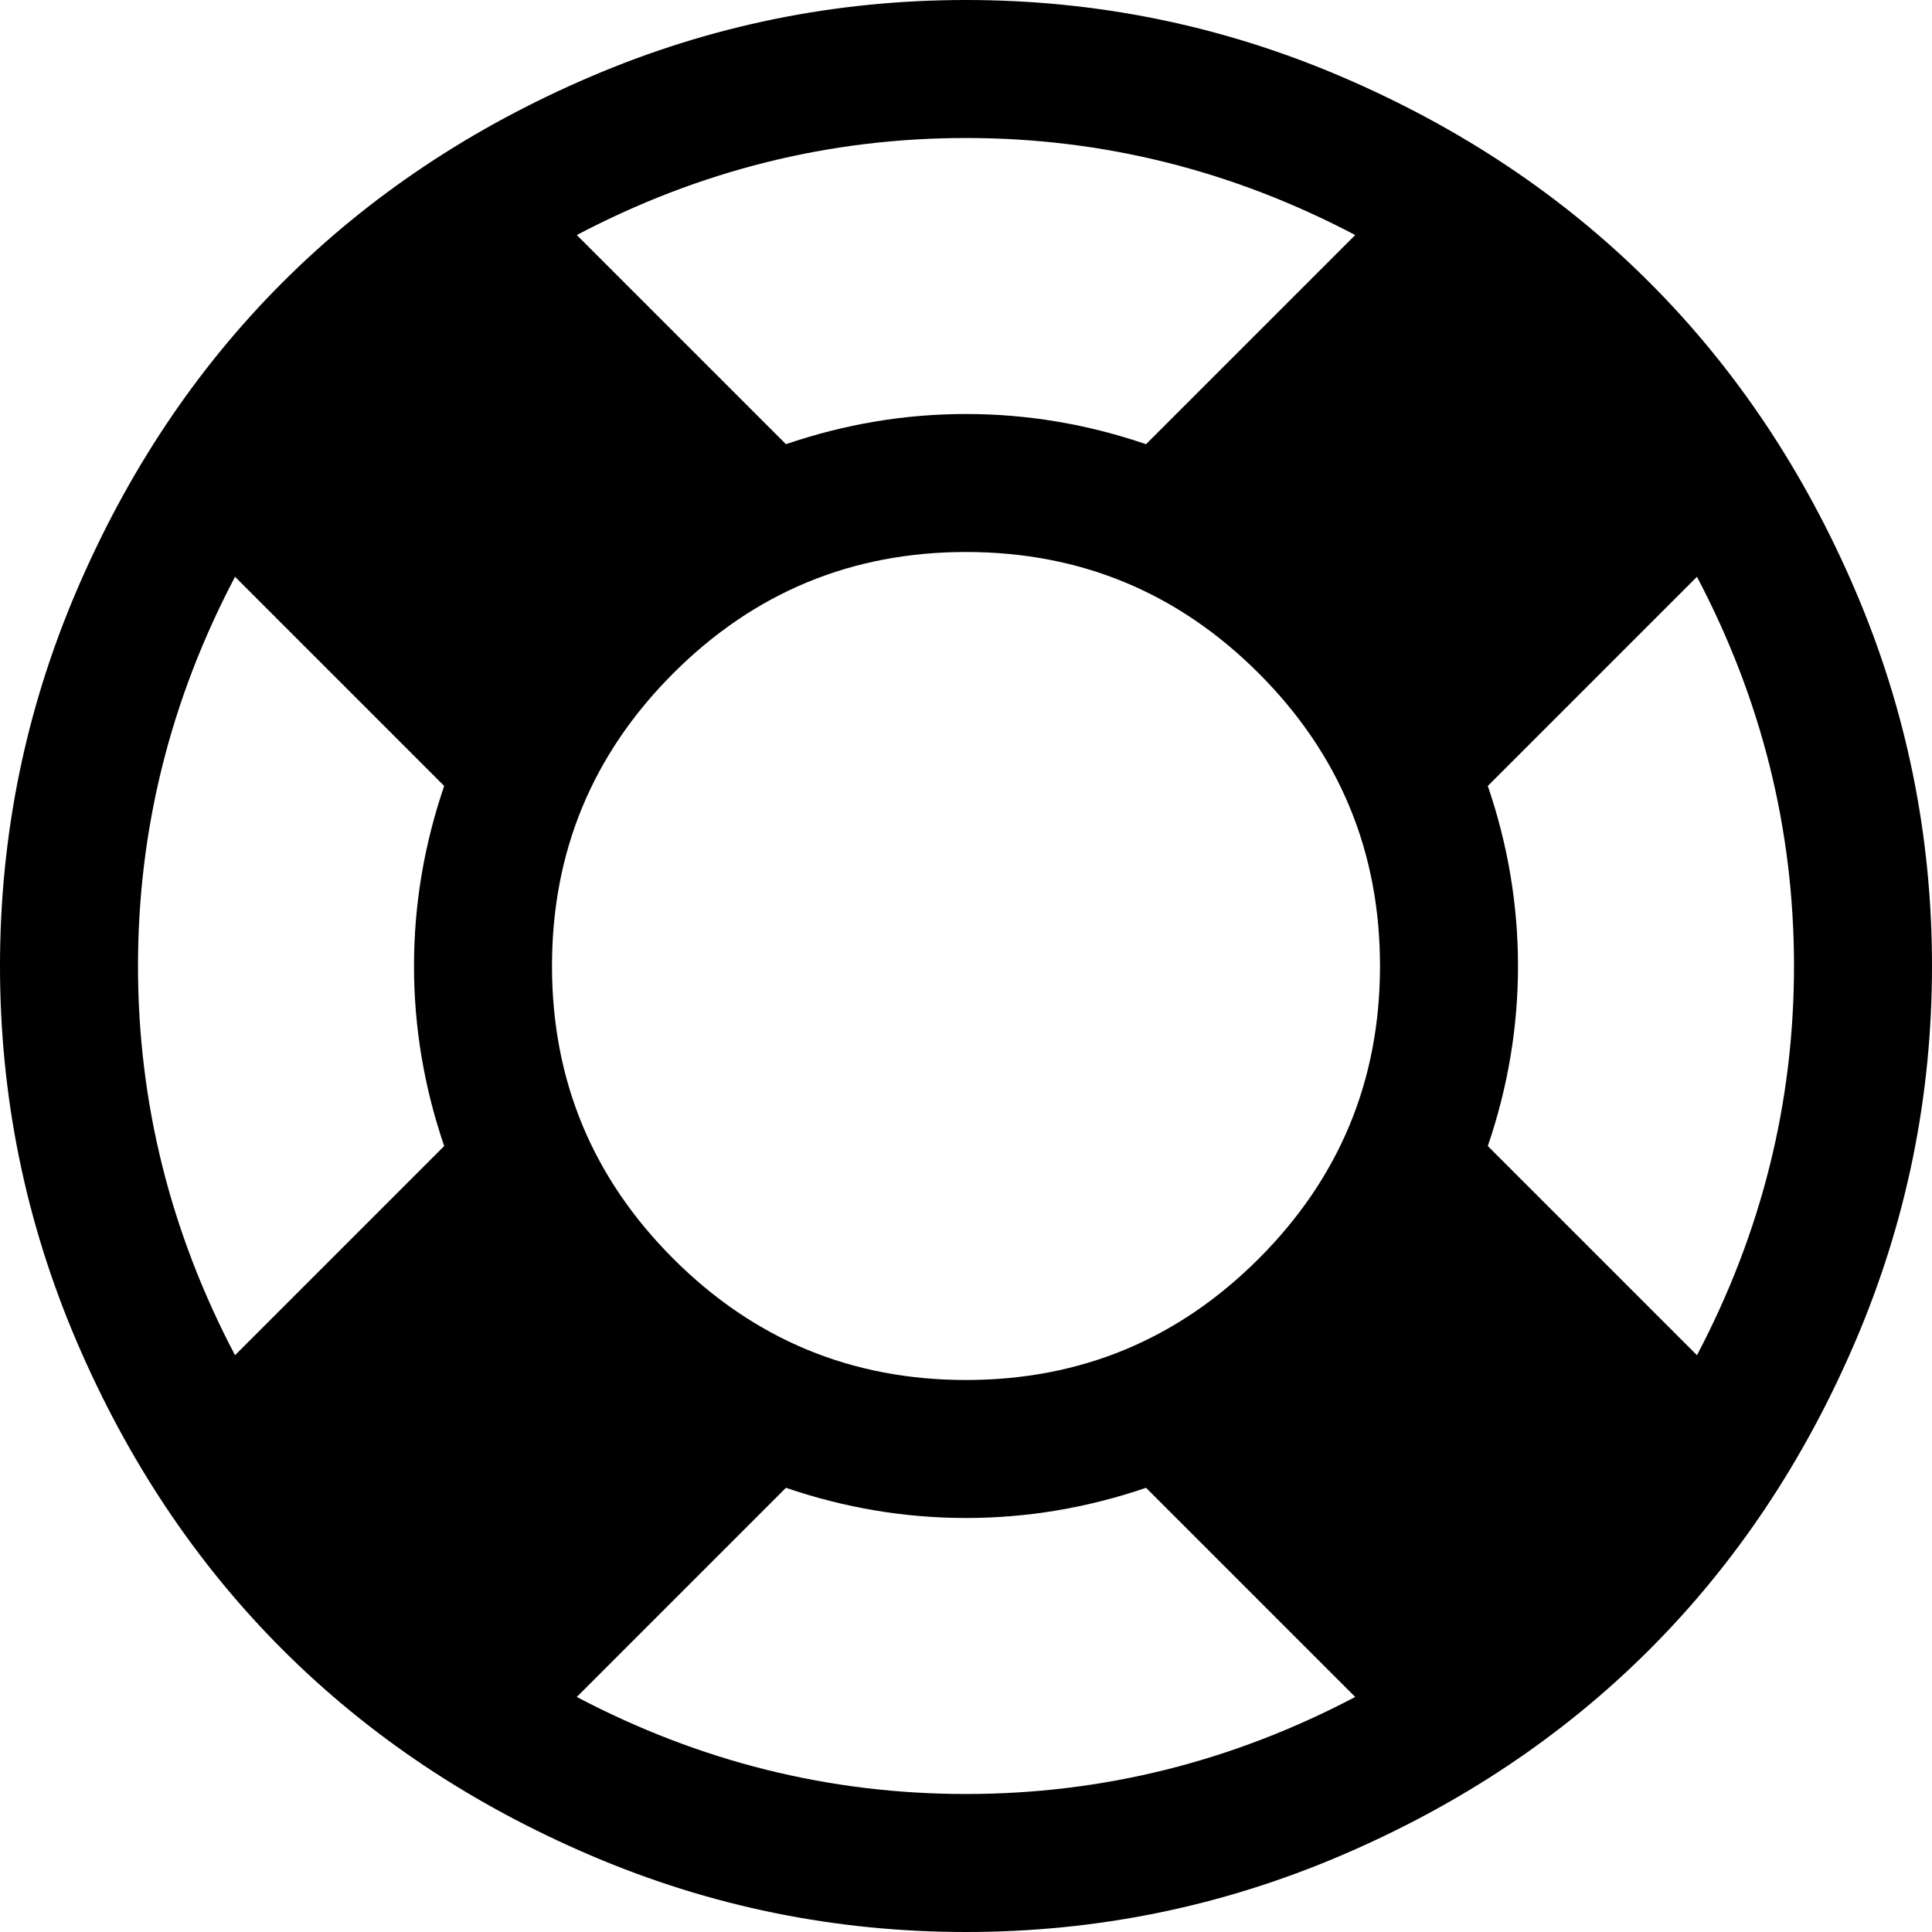<svg height="1792" viewBox="0 0 1792 1792" width="1792" xmlns="http://www.w3.org/2000/svg"><path d="m896 0q182 0 348 71t286 191 191 286 71 348-71 348-191 286-286 191-348 71-348-71-286-191-191-286-71-348 71-348 191-286 286-191 348-71zm0 128q-190 0-361 90l194 194q82-28 167-28t167 28l194-194q-171-90-361-90zm-678 1129 194-194q-28-82-28-167t28-167l-194-194q-90 171-90 361t90 361zm678 407q190 0 361-90l-194-194q-82 28-167 28t-167-28l-194 194q171 90 361 90zm0-384q159 0 271.5-112.5t112.5-271.5-112.5-271.5-271.5-112.5-271.5 112.5-112.5 271.5 112.5 271.5 271.5 112.5zm484-217 194 194q90-171 90-361t-90-361l-194 194q28 82 28 167t-28 167z"/></svg>